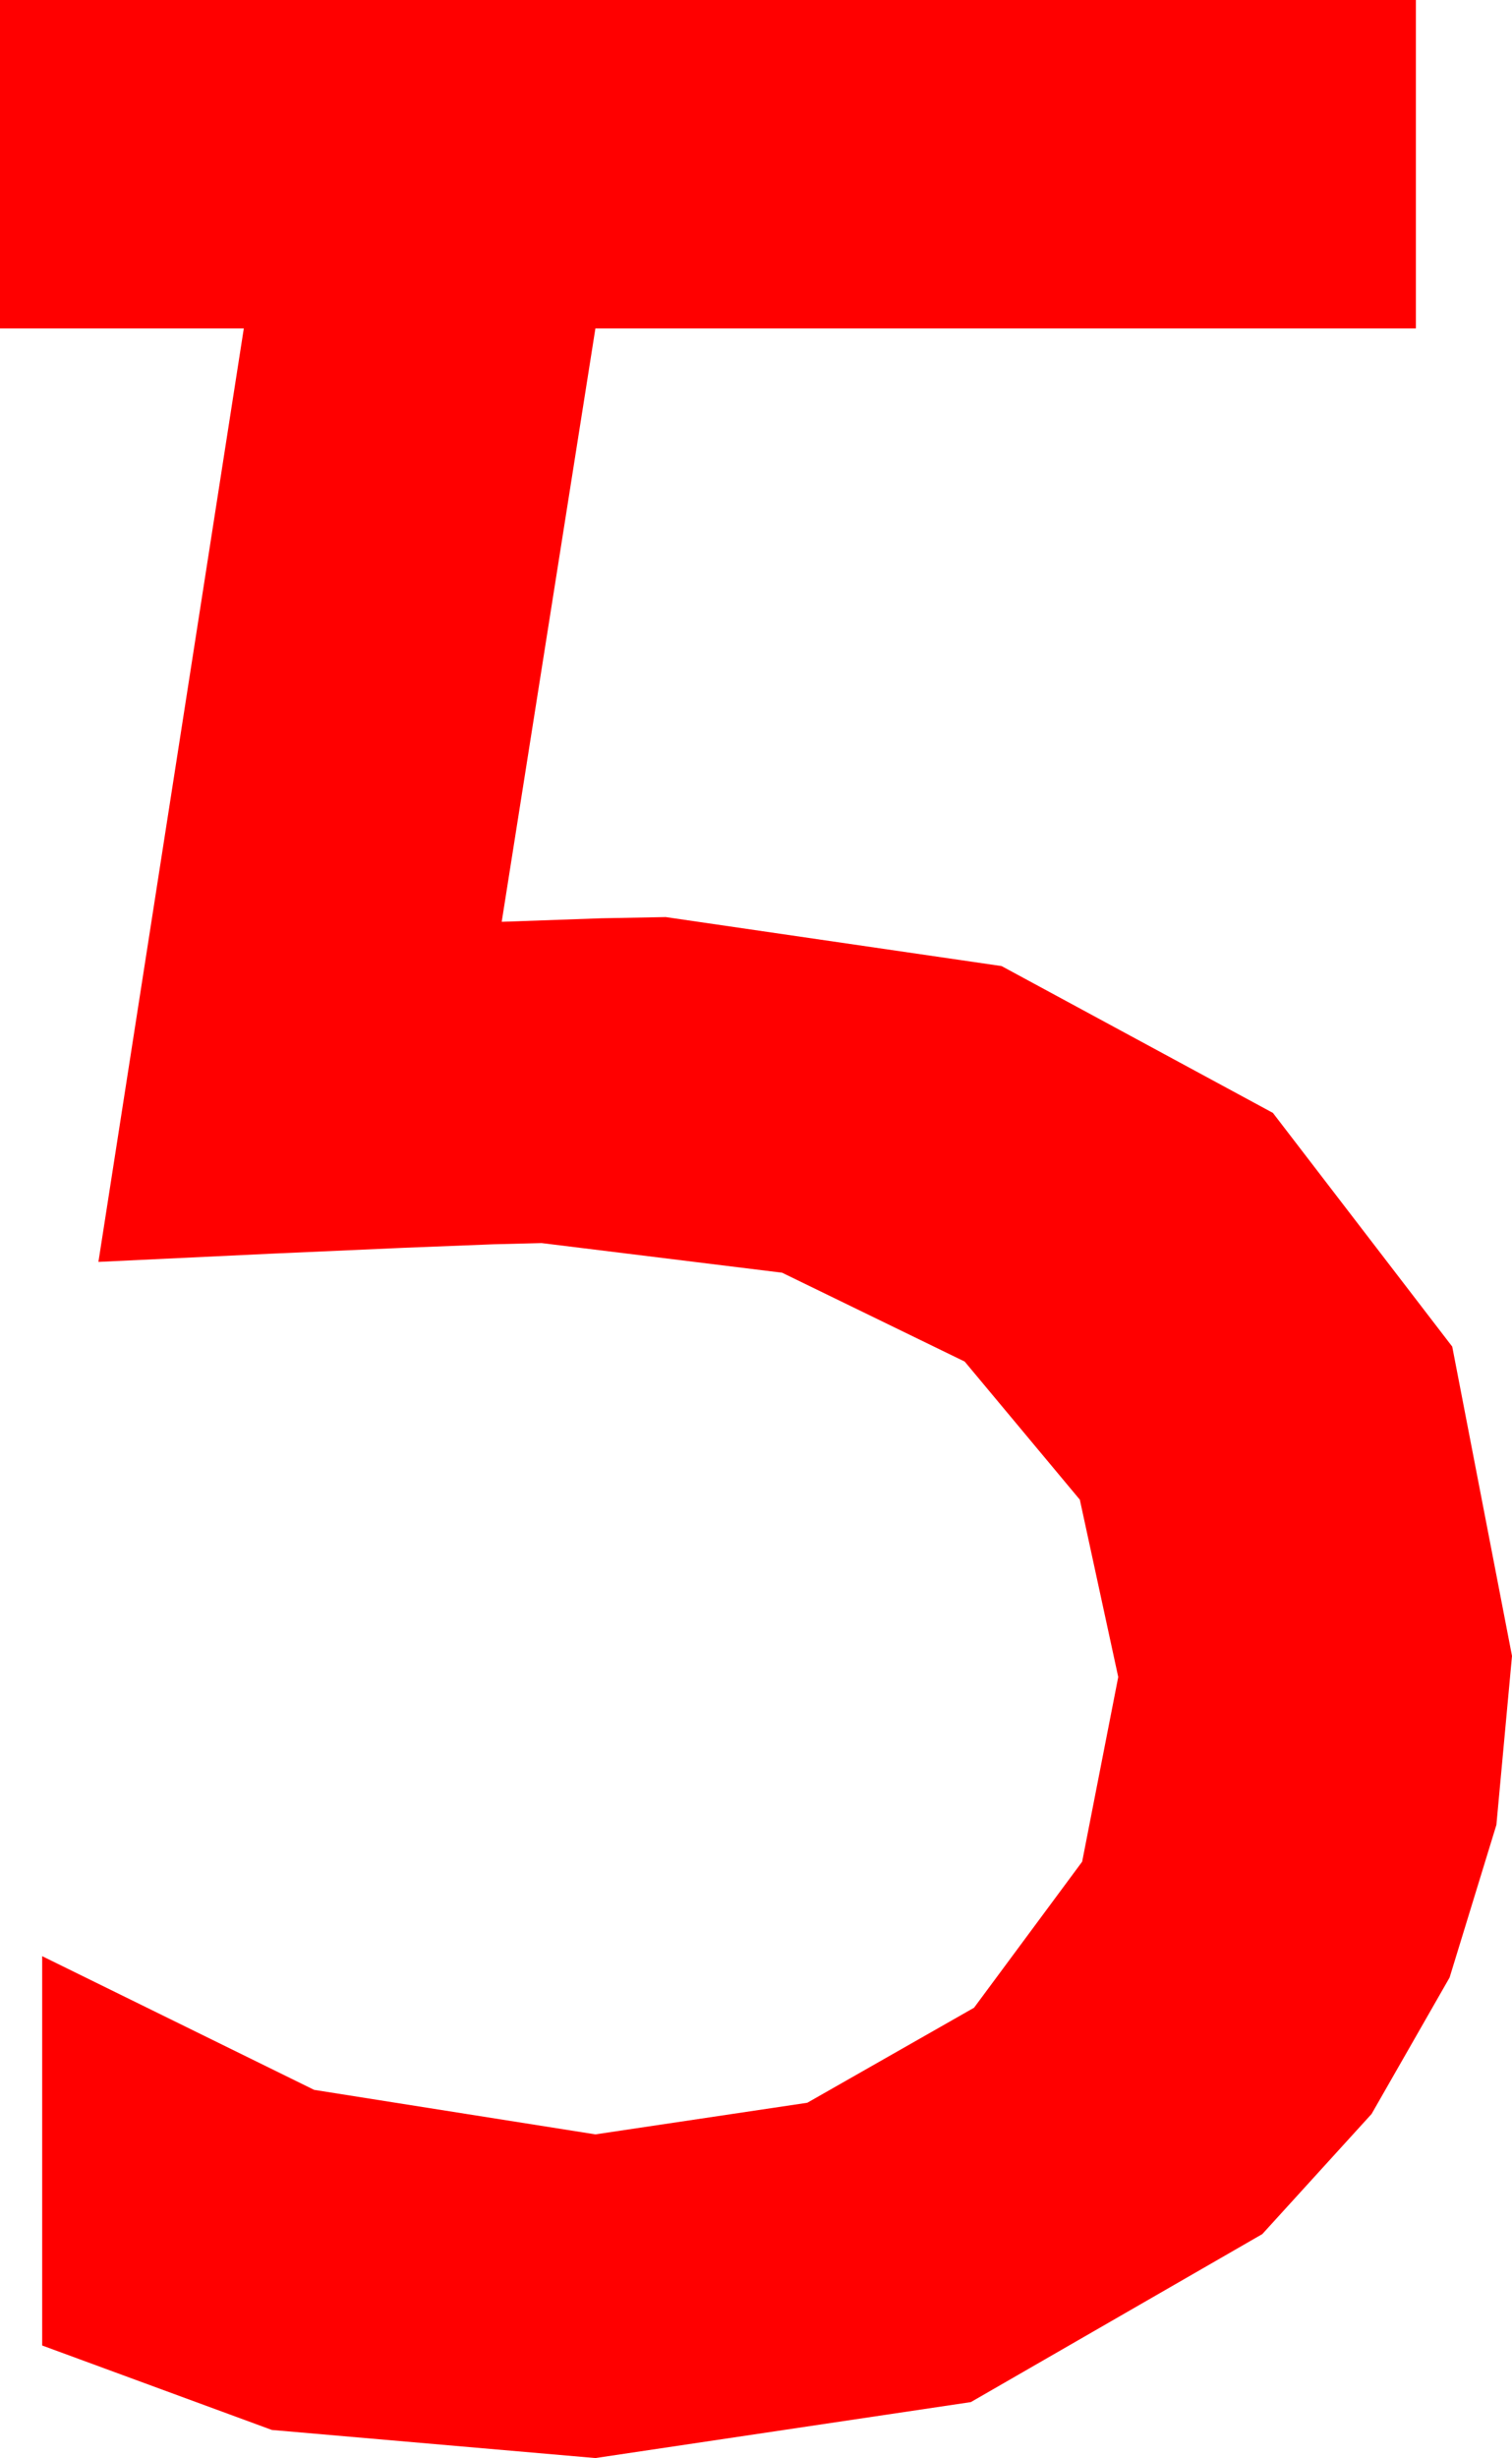 <?xml version="1.0" encoding="utf-8"?>
<!DOCTYPE svg PUBLIC "-//W3C//DTD SVG 1.1//EN" "http://www.w3.org/Graphics/SVG/1.1/DTD/svg11.dtd">
<svg width="18.896" height="30.703" xmlns="http://www.w3.org/2000/svg" xmlns:xlink="http://www.w3.org/1999/xlink" xmlns:xml="http://www.w3.org/XML/1998/namespace" version="1.1">
  <g>
    <g>
      <path style="fill:#FF0000;fill-opacity:1" d="M0,0L17.695,0 17.695,4.102 7.441,4.102 6.27,11.514 7.515,11.47 8.32,11.455 12.517,12.067 15.908,13.901 18.149,16.82 18.896,20.684 18.701,22.794 18.116,24.701 17.141,26.405 15.776,27.905 12.133,30.004 7.441,30.703 3.398,30.352 0.527,29.297 0.527,24.434 3.926,26.104 7.441,26.66 10.089,26.265 12.173,25.078 13.524,23.254 13.975,20.947 13.495,18.732 12.056,17.007 9.774,15.897 6.768,15.527 6.169,15.542 5.046,15.586 3.4,15.659 1.23,15.762 3.047,4.102 0,4.102 0,0z" />
    </g>
  </g>
</svg>